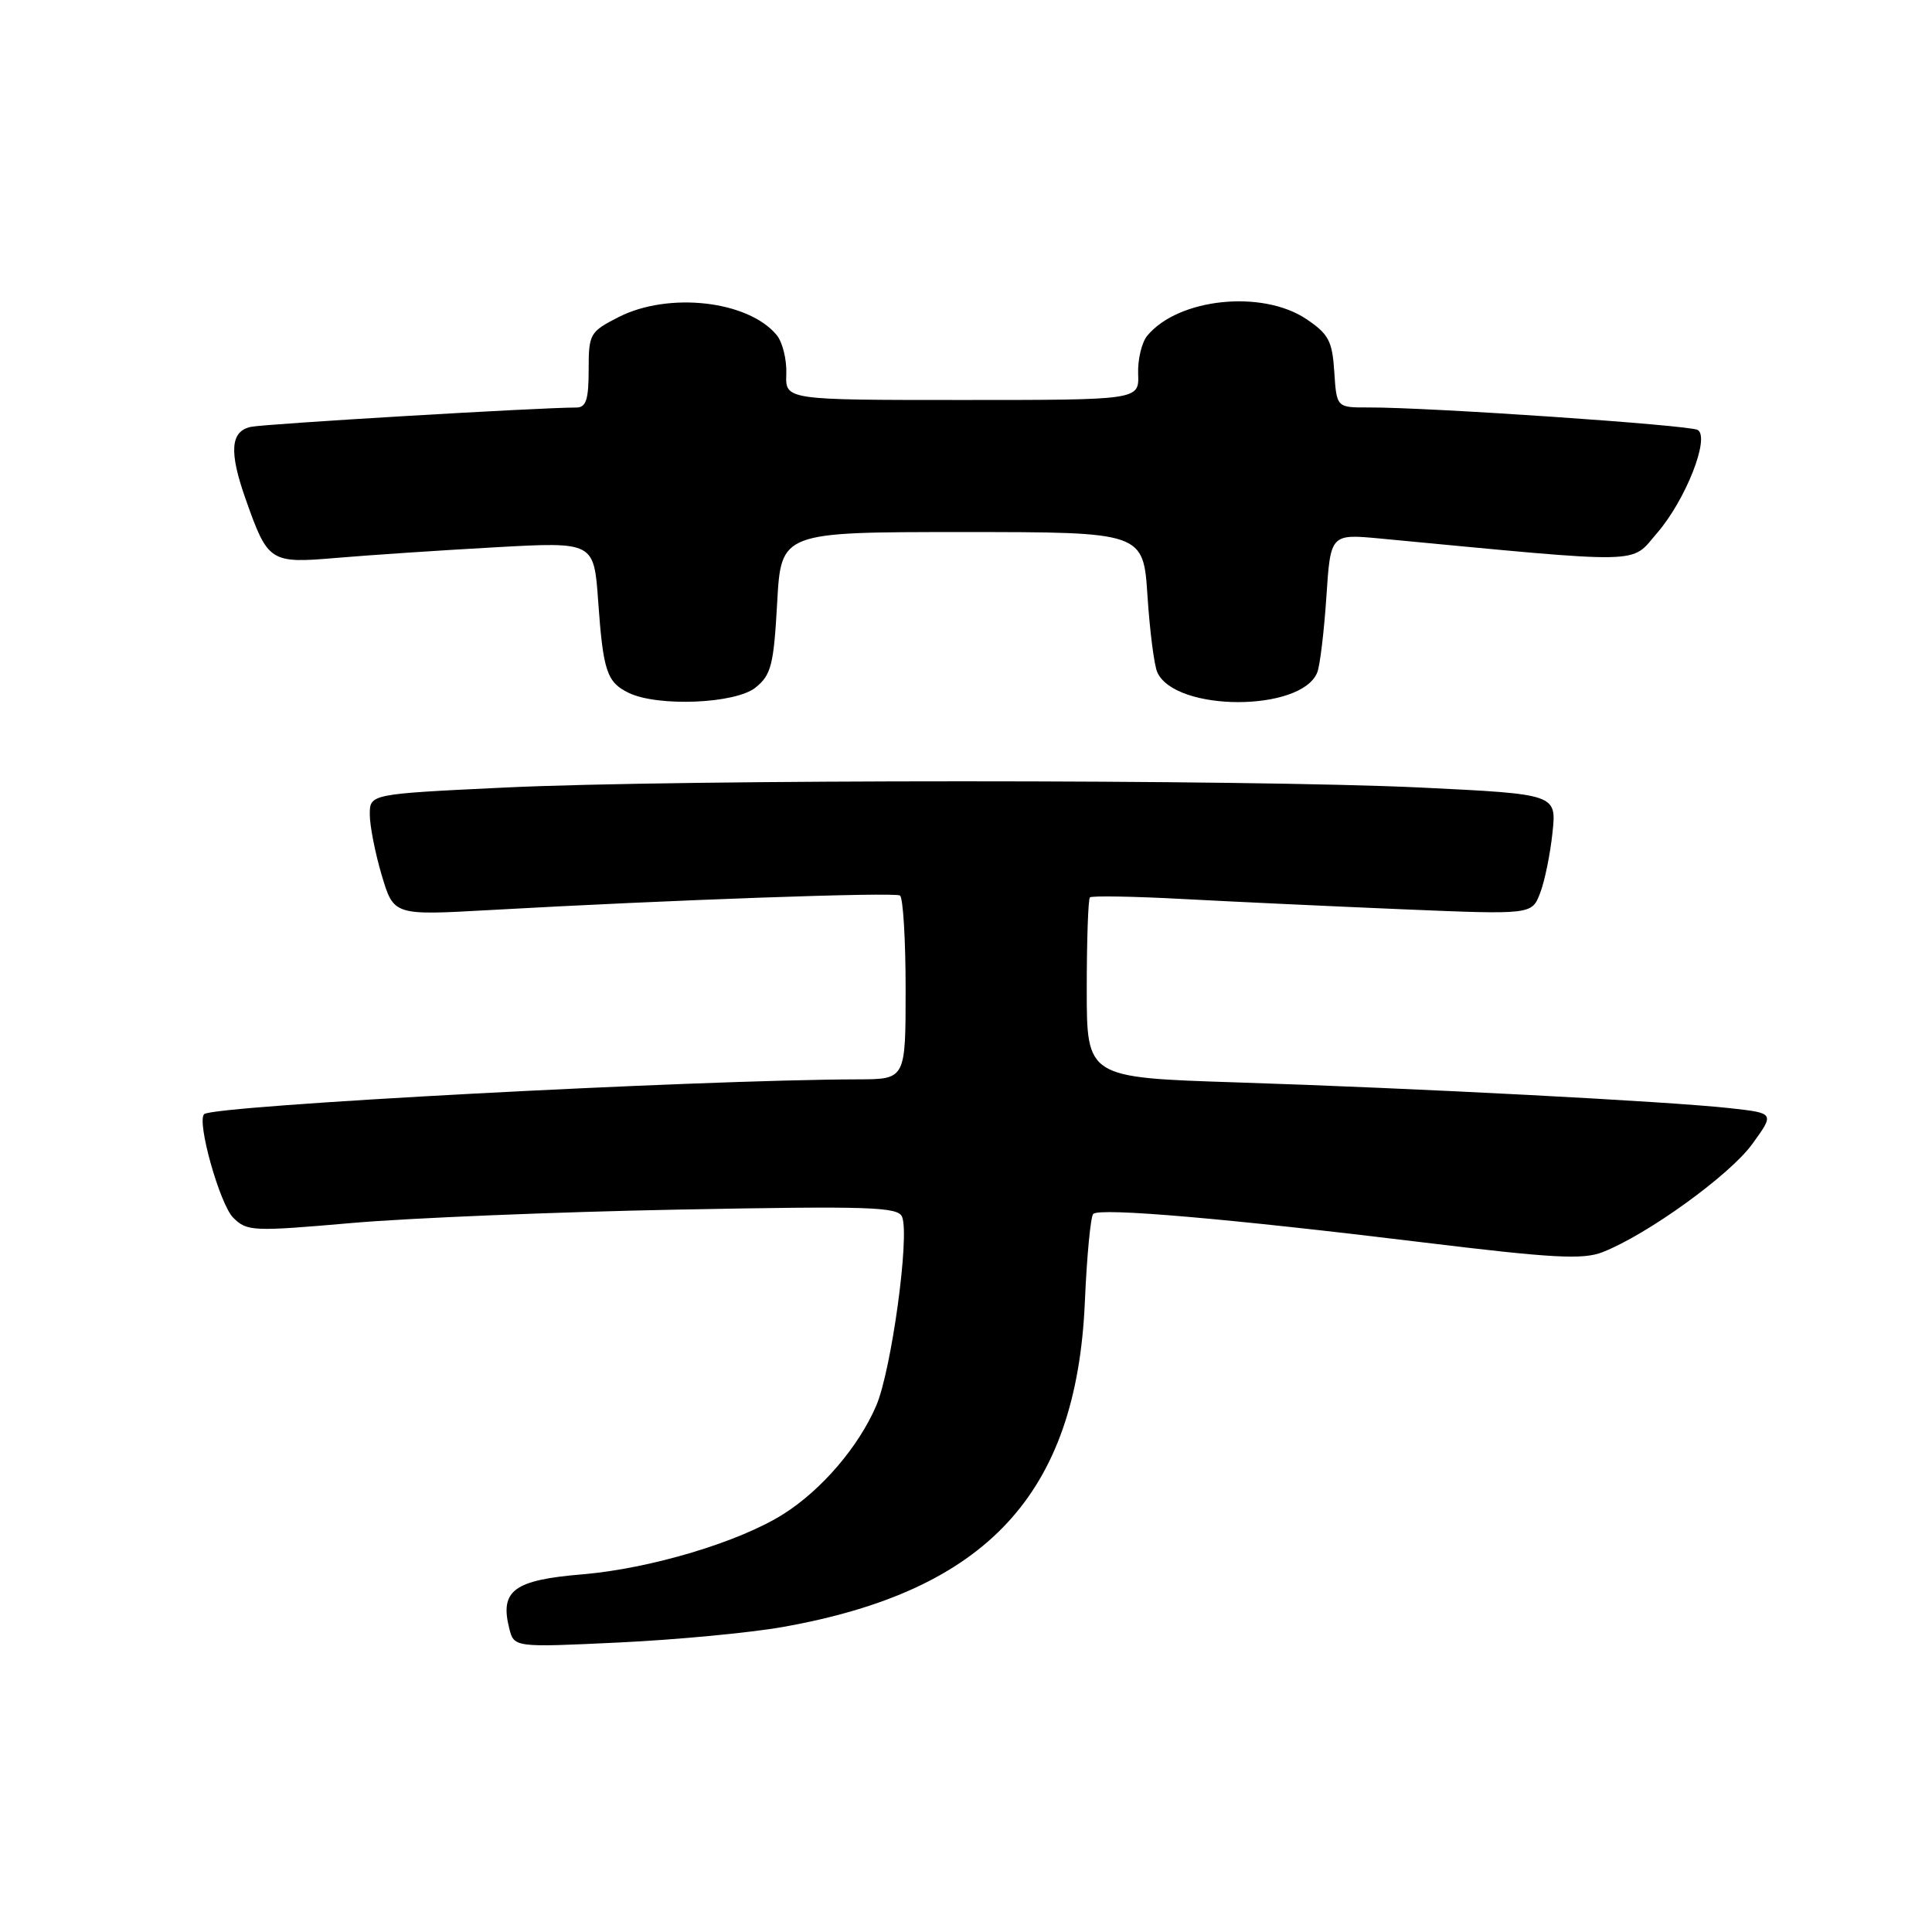 <?xml version="1.0" encoding="UTF-8" standalone="no"?>
<!DOCTYPE svg PUBLIC "-//W3C//DTD SVG 1.1//EN" "http://www.w3.org/Graphics/SVG/1.1/DTD/svg11.dtd" >
<svg xmlns="http://www.w3.org/2000/svg" xmlns:xlink="http://www.w3.org/1999/xlink" version="1.1" viewBox="0 0 256 256">
 <g >
 <path fill="currentColor"
d=" M 103.69 215.59 C 130.74 210.80 142.65 197.98 143.75 172.50 C 144.01 166.45 144.51 161.21 144.86 160.85 C 145.71 160.00 162.66 161.46 188.37 164.60 C 205.77 166.72 209.75 166.94 212.37 165.91 C 218.33 163.56 229.20 155.70 232.17 151.61 C 235.15 147.50 235.15 147.50 229.33 146.85 C 221.35 145.95 187.66 144.19 163.75 143.42 C 144.00 142.78 144.00 142.78 144.00 131.06 C 144.00 124.61 144.19 119.14 144.42 118.91 C 144.65 118.68 150.17 118.77 156.67 119.12 C 163.18 119.47 176.26 120.08 185.74 120.48 C 202.97 121.20 202.97 121.20 204.07 118.35 C 204.68 116.78 205.41 113.19 205.71 110.36 C 206.26 105.23 206.26 105.23 188.38 104.36 C 165.35 103.25 89.71 103.25 66.75 104.36 C 49.00 105.21 49.00 105.21 49.00 107.93 C 49.00 109.42 49.71 113.04 50.58 115.97 C 52.17 121.30 52.17 121.30 64.83 120.59 C 88.65 119.25 118.50 118.19 119.25 118.66 C 119.66 118.91 120.00 124.49 120.00 131.06 C 120.00 143.00 120.00 143.00 113.75 143.02 C 92.21 143.07 28.23 146.48 27.05 147.63 C 26.04 148.61 29.12 159.56 30.90 161.35 C 32.73 163.17 33.47 163.20 46.66 162.05 C 54.27 161.39 73.65 160.59 89.73 160.28 C 115.41 159.79 119.03 159.91 119.54 161.26 C 120.55 163.87 118.11 181.57 116.11 186.25 C 113.78 191.69 108.86 197.43 103.81 200.62 C 97.92 204.34 86.18 207.85 77.15 208.61 C 68.10 209.36 66.22 210.75 67.47 215.74 C 68.11 218.30 68.11 218.30 81.99 217.64 C 89.63 217.28 99.39 216.35 103.69 215.59 Z  M 100.12 91.10 C 102.19 89.43 102.52 88.12 102.98 79.85 C 103.50 70.50 103.50 70.50 127.50 70.50 C 151.50 70.50 151.50 70.50 152.05 79.00 C 152.36 83.67 152.94 88.23 153.36 89.11 C 155.79 94.34 172.43 94.34 174.54 89.11 C 174.90 88.23 175.44 83.73 175.75 79.12 C 176.30 70.74 176.30 70.74 182.90 71.36 C 218.56 74.74 215.97 74.79 219.58 70.62 C 223.35 66.26 226.61 57.99 224.96 56.97 C 223.92 56.33 189.33 53.96 181.30 53.99 C 177.11 54.00 177.11 54.00 176.80 49.28 C 176.54 45.19 176.05 44.26 173.10 42.28 C 167.26 38.36 156.14 39.51 152.02 44.48 C 151.28 45.37 150.74 47.65 150.81 49.55 C 150.94 53.00 150.94 53.00 127.50 53.00 C 104.06 53.00 104.06 53.00 104.19 49.55 C 104.26 47.65 103.69 45.33 102.91 44.39 C 99.13 39.83 88.59 38.64 81.96 42.02 C 78.15 43.97 78.00 44.23 78.00 49.02 C 78.00 52.95 77.66 54.00 76.37 54.00 C 71.46 54.00 35.15 56.16 33.25 56.56 C 30.53 57.14 30.33 59.85 32.54 66.11 C 35.51 74.52 35.75 74.68 44.64 73.92 C 48.96 73.55 58.40 72.92 65.60 72.52 C 78.70 71.79 78.70 71.79 79.26 79.65 C 79.92 88.95 80.41 90.40 83.31 91.81 C 87.18 93.68 97.47 93.25 100.12 91.10 Z "/>
</g>
</svg>